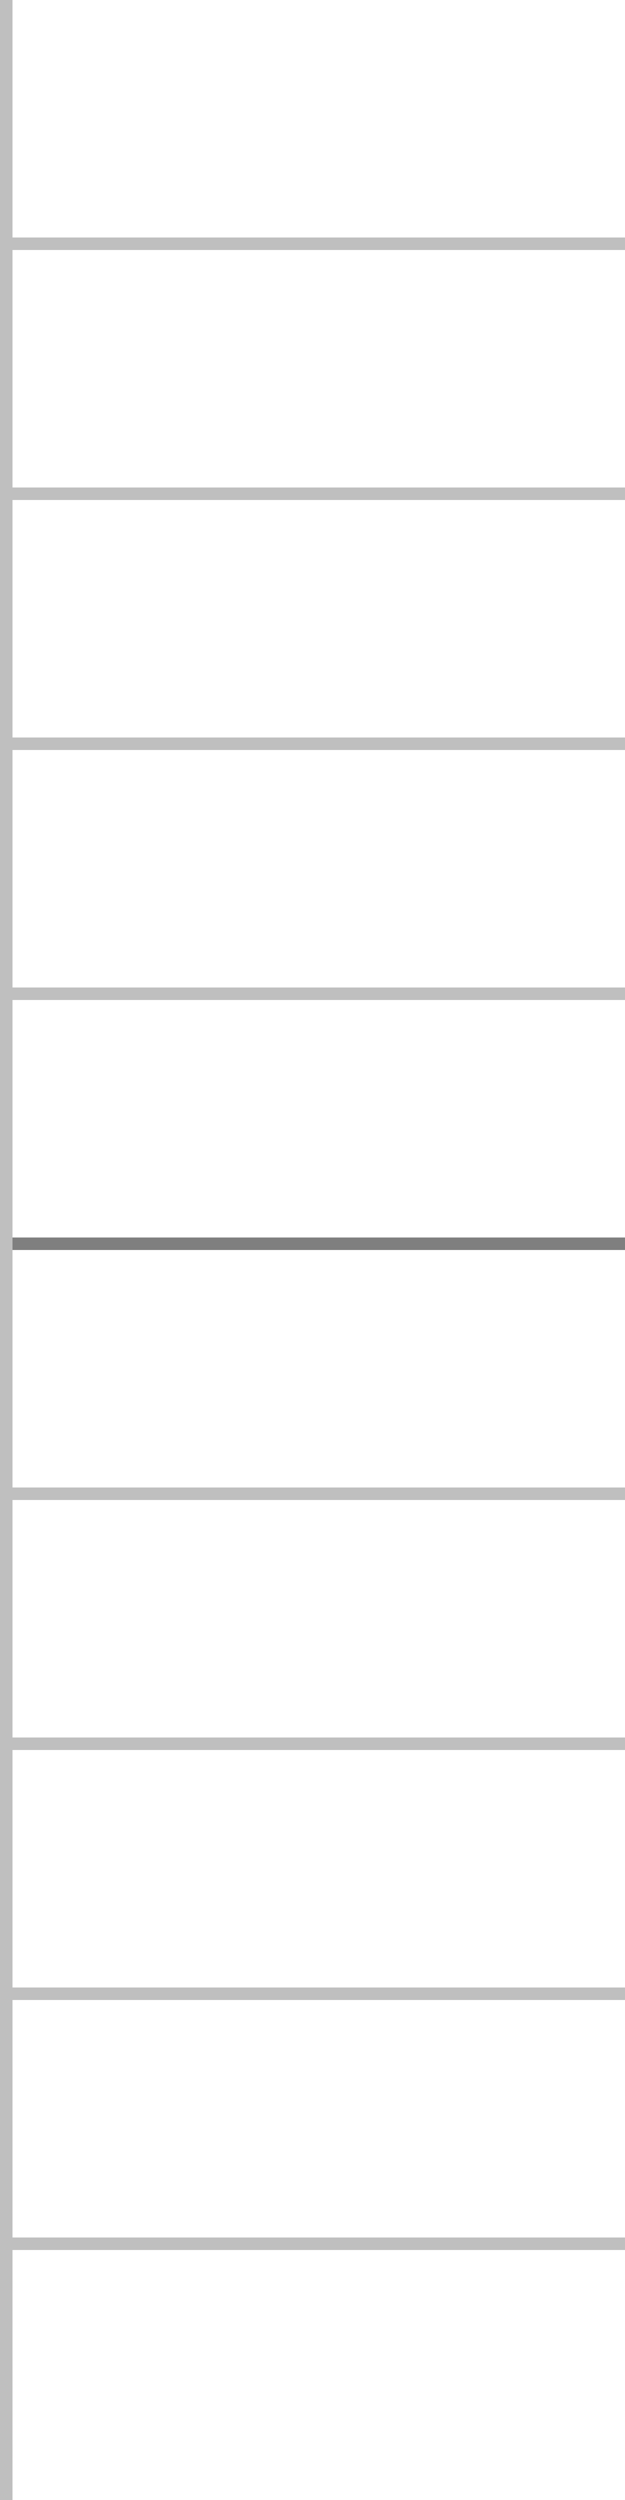 <?xml version="1.0" encoding="UTF-8" standalone="no"?>
<!-- Created with Inkscape (http://www.inkscape.org/) -->

<svg
   xmlns:dc="http://purl.org/dc/elements/1.1/"
   xmlns:cc="http://creativecommons.org/ns#"
   xmlns:rdf="http://www.w3.org/1999/02/22-rdf-syntax-ns#"
   xmlns:svg="http://www.w3.org/2000/svg"
   xmlns="http://www.w3.org/2000/svg"
   xmlns:sodipodi="http://sodipodi.sourceforge.net/DTD/sodipodi-0.dtd"
   xmlns:inkscape="http://www.inkscape.org/namespaces/inkscape"
   width="50"
   height="200"
   viewBox="0 0 50 200"
   id="svg2"
   version="1.1"
   inkscape:version="0.91 r13725"
   sodipodi:docname="param.svg"
   inkscape:export-filename="/home/erik/PhpstormProjects/grid/modules/params/param.png"
   inkscape:export-xdpi="90"
   inkscape:export-ydpi="90">
  <defs
     id="defs4" />
  <sodipodi:namedview
     id="base"
     pagecolor="#ffffff"
     bordercolor="#666666"
     borderopacity="1.0"
     inkscape:pageopacity="0.0"
     inkscape:pageshadow="2"
     inkscape:zoom="3.959798"
     inkscape:cx="-9.8453891"
     inkscape:cy="97.126156"
     inkscape:document-units="px"
     inkscape:current-layer="layer1"
     showgrid="false"
     inkscape:window-width="1920"
     inkscape:window-height="1024"
     inkscape:window-x="0"
     inkscape:window-y="0"
     inkscape:window-maximized="1"
     units="px" />
  <g
     inkscape:label="Laag 1"
     inkscape:groupmode="layer"
     id="layer1"
     transform="translate(0,-852.362)">
    <rect
       style="fill:#000000;fill-opacity:0.25;stroke:none;stroke-opacity:1"
       id="rect4162"
       width="200"
       height="1"
       x="-1052.362"
       y="0"
       transform="matrix(0,-1,1,0,0,0)"
       inkscape:export-filename="/home/erik/piano.png"
       inkscape:export-xdpi="90"
       inkscape:export-ydpi="90" />
    <rect
       style="fill:#000000;fill-opacity:0.25;stroke:none;stroke-opacity:1"
       id="rect4136"
       width="1"
       height="49"
       x="-1032.362"
       y="1"
       transform="matrix(0,-1,1,0,0,0)"
       inkscape:export-filename="/home/erik/piano.png"
       inkscape:export-xdpi="90"
       inkscape:export-ydpi="90" />
    <rect
       style="fill:#000000;fill-opacity:0.25;stroke:none;stroke-opacity:1"
       id="rect4138"
       width="1"
       height="49"
       x="-1012.362"
       y="1"
       transform="matrix(0,-1,1,0,0,0)"
       inkscape:export-filename="/home/erik/piano.png"
       inkscape:export-xdpi="90"
       inkscape:export-ydpi="90" />
    <rect
       inkscape:export-ydpi="90"
       inkscape:export-xdpi="90"
       inkscape:export-filename="/home/erik/piano.png"
       transform="matrix(0,-1,1,0,0,0)"
       y="1"
       x="-992.362"
       height="49"
       width="1"
       id="rect4140"
       style="fill:#000000;fill-opacity:0.25;stroke:none;stroke-opacity:1" />
    <rect
       style="fill:#000000;fill-opacity:0.25;stroke:none;stroke-opacity:1"
       id="rect4142"
       width="1"
       height="49"
       x="-972.362"
       y="1"
       transform="matrix(0,-1,1,0,0,0)"
       inkscape:export-filename="/home/erik/piano.png"
       inkscape:export-xdpi="90"
       inkscape:export-ydpi="90" />
    <rect
       inkscape:export-ydpi="90"
       inkscape:export-xdpi="90"
       inkscape:export-filename="/home/erik/piano.png"
       transform="matrix(0,-1,1,0,0,0)"
       y="1"
       x="-952.362"
       height="49"
       width="1"
       id="rect4144"
       style="fill:#000000;fill-opacity:0.502;stroke:none;stroke-opacity:1" />
    <rect
       inkscape:export-ydpi="90"
       inkscape:export-xdpi="90"
       inkscape:export-filename="/home/erik/piano.png"
       transform="matrix(0,-1,1,0,0,0)"
       y="1"
       x="-932.362"
       height="49"
       width="1"
       id="rect4146"
       style="fill:#000000;fill-opacity:0.25;stroke:none;stroke-opacity:1" />
    <rect
       style="fill:#000000;fill-opacity:0.25;stroke:none;stroke-opacity:1"
       id="rect4148"
       width="1"
       height="49"
       x="-912.362"
       y="1"
       transform="matrix(0,-1,1,0,0,0)"
       inkscape:export-filename="/home/erik/piano.png"
       inkscape:export-xdpi="90"
       inkscape:export-ydpi="90" />
    <rect
       style="fill:#000000;fill-opacity:0.25;stroke:none;stroke-opacity:1"
       id="rect4150"
       width="1"
       height="49"
       x="-892.362"
       y="1"
       transform="matrix(0,-1,1,0,0,0)"
       inkscape:export-filename="/home/erik/piano.png"
       inkscape:export-xdpi="90"
       inkscape:export-ydpi="90" />
    <rect
       style="fill:#000000;fill-opacity:0.25;stroke:none;stroke-opacity:1"
       id="rect4152"
       width="1"
       height="49"
       x="-872.362"
       y="1"
       transform="matrix(0,-1,1,0,0,0)"
       inkscape:export-filename="/home/erik/piano.png"
       inkscape:export-xdpi="90"
       inkscape:export-ydpi="90" />
  </g>
</svg>
